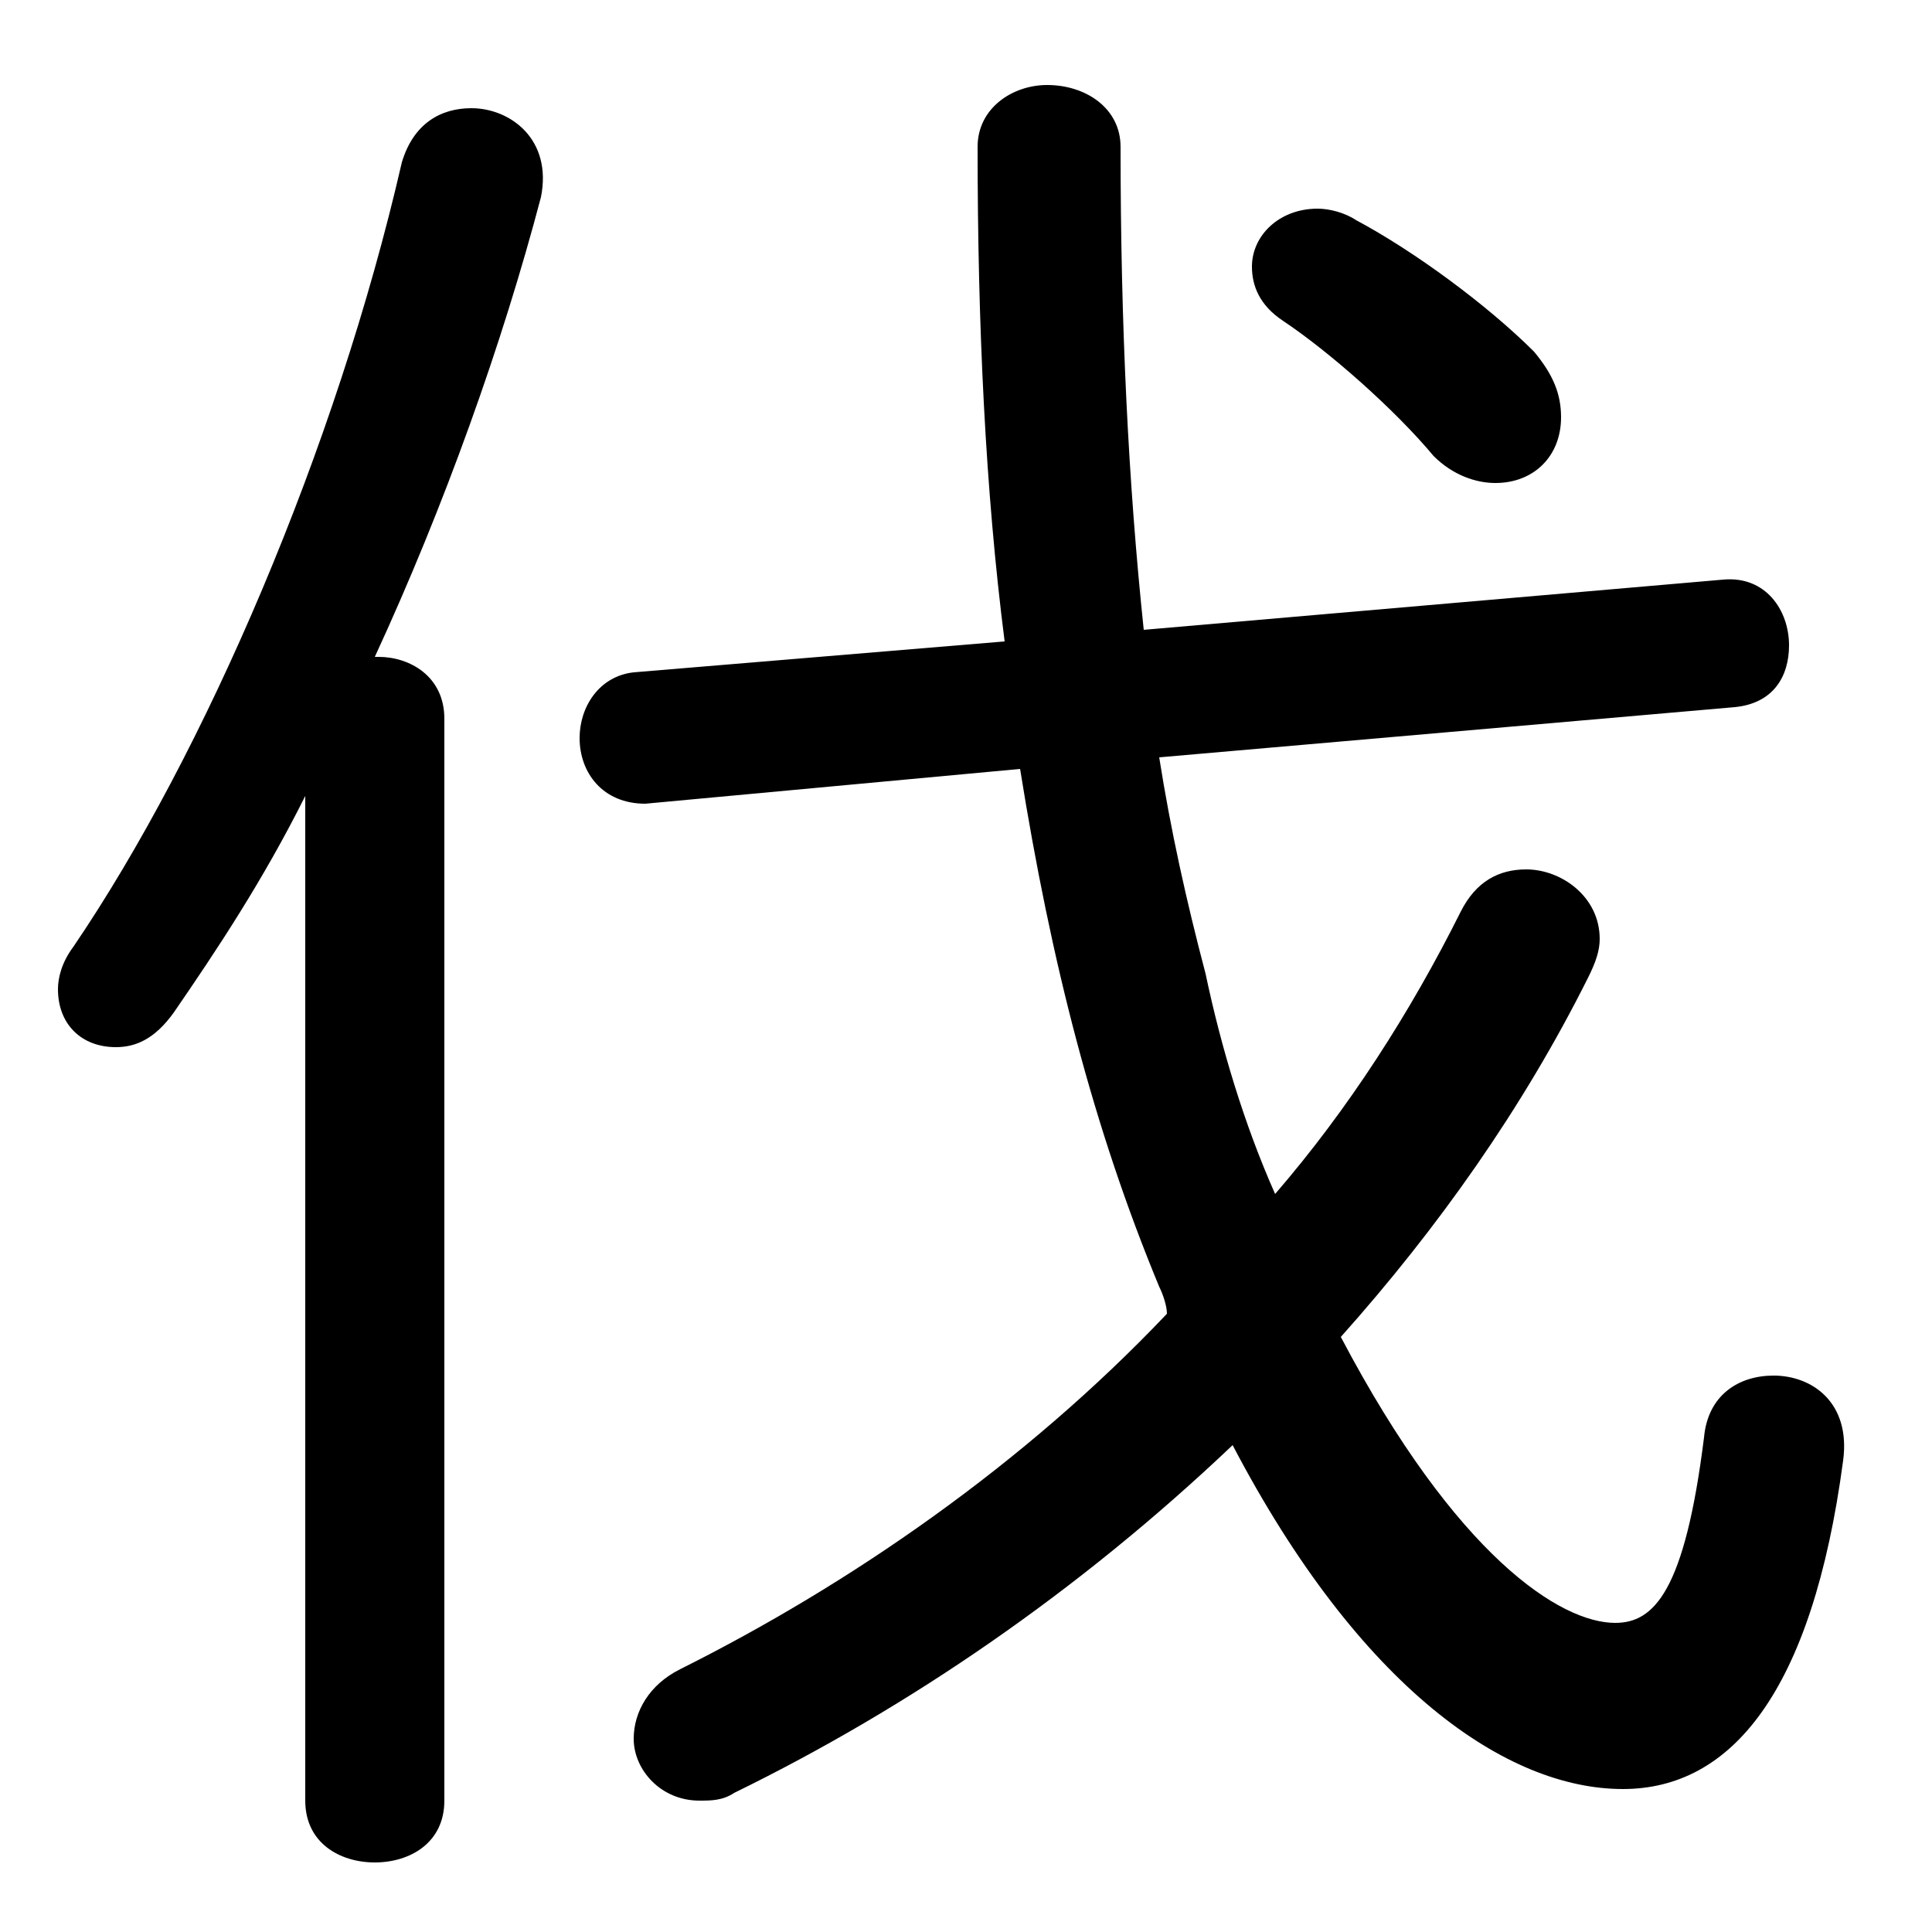 <svg xmlns="http://www.w3.org/2000/svg" viewBox="0 -44.0 50.0 50.0">
    <rect x="0" y="-44.0" width="50.0" height="50.0" fill="#808080" stroke="none"/>
    <g transform="scale(1, -1)">
        <!-- ボディの枠 -->
        <rect x="0" y="-6.0" width="50.0" height="50.0"
            stroke="white" fill="white"/>
        <!-- グリフ座標系の原点 -->
        <circle cx="0" cy="0" r="5" fill="white"/>
        <!-- グリフのアウトライン -->
        <g style="fill:black;stroke:#000000;stroke-width:0;stroke-linecap:round;stroke-linejoin:round;">
        <path d="M 9.7 27.0 C 11.5 30.9 13.0 35.1 14.0 38.9 C 14.3 40.4 13.2 41.2 12.2 41.2 C 11.4 41.2 10.7 40.8 10.4 39.8 C 8.7 32.4 5.3 24.5 1.9 19.5 C 1.6 19.1 1.5 18.7 1.5 18.4 C 1.5 17.5 2.1 16.9 3.0 16.9 C 3.5 16.9 4.0 17.1 4.5 17.8 C 5.6 19.4 6.8 21.2 7.9 23.4 L 7.9 -2.6 C 7.9 -3.7 8.8 -4.2 9.7 -4.2 C 10.6 -4.2 11.5 -3.7 11.5 -2.6 L 11.5 25.4 C 11.5 26.5 10.6 27.0 9.8 27.0 Z M 44.9 25.7 C 45.9 25.8 46.3 26.5 46.3 27.3 C 46.3 28.2 45.7 29.1 44.6 29.0 L 29.6 27.7 C 29.2 31.5 29.0 35.6 29.0 40.2 C 29.0 41.2 28.1 41.8 27.1 41.8 C 26.2 41.8 25.3 41.2 25.3 40.2 C 25.3 35.6 25.5 31.3 26.0 27.4 L 16.4 26.6 C 15.5 26.5 15.0 25.7 15.0 24.9 C 15.0 24.0 15.6 23.2 16.7 23.2 L 26.4 24.1 C 27.2 19.1 28.3 14.8 30.0 10.7 C 30.1 10.5 30.2 10.2 30.2 10.0 C 26.5 6.1 22.0 3.0 17.6 0.8 C 16.8 0.4 16.4 -0.3 16.4 -1.0 C 16.4 -1.8 17.1 -2.6 18.1 -2.6 C 18.4 -2.6 18.7 -2.6 19.0 -2.4 C 23.5 -0.2 27.9 2.8 31.9 6.6 C 35.2 0.3 39.0 -2.3 42.0 -2.3 C 44.8 -2.3 46.9 0.2 47.7 6.2 C 47.9 7.7 46.9 8.4 45.9 8.4 C 45.0 8.4 44.2 7.9 44.1 6.8 C 43.6 2.8 42.8 2.0 41.8 2.0 C 40.4 2.0 37.7 3.7 34.7 9.4 C 37.2 12.2 39.4 15.3 41.1 18.7 C 41.3 19.1 41.4 19.4 41.4 19.7 C 41.4 20.8 40.4 21.5 39.5 21.5 C 38.8 21.5 38.2 21.2 37.8 20.4 C 36.5 17.8 34.9 15.3 33.0 13.1 C 32.2 14.9 31.6 16.9 31.2 18.8 C 30.7 20.7 30.3 22.5 30.0 24.4 Z M 35.1 38.3 C 34.8 38.5 34.4 38.6 34.1 38.6 C 33.1 38.6 32.4 37.9 32.4 37.1 C 32.4 36.6 32.6 36.1 33.2 35.7 C 34.4 34.9 36.1 33.4 37.1 32.2 C 37.6 31.7 38.2 31.5 38.7 31.5 C 39.7 31.5 40.4 32.2 40.4 33.2 C 40.4 33.8 40.2 34.3 39.7 34.9 C 38.5 36.1 36.6 37.5 35.1 38.3 Z"/>
    </g>
    </g>
</svg>

